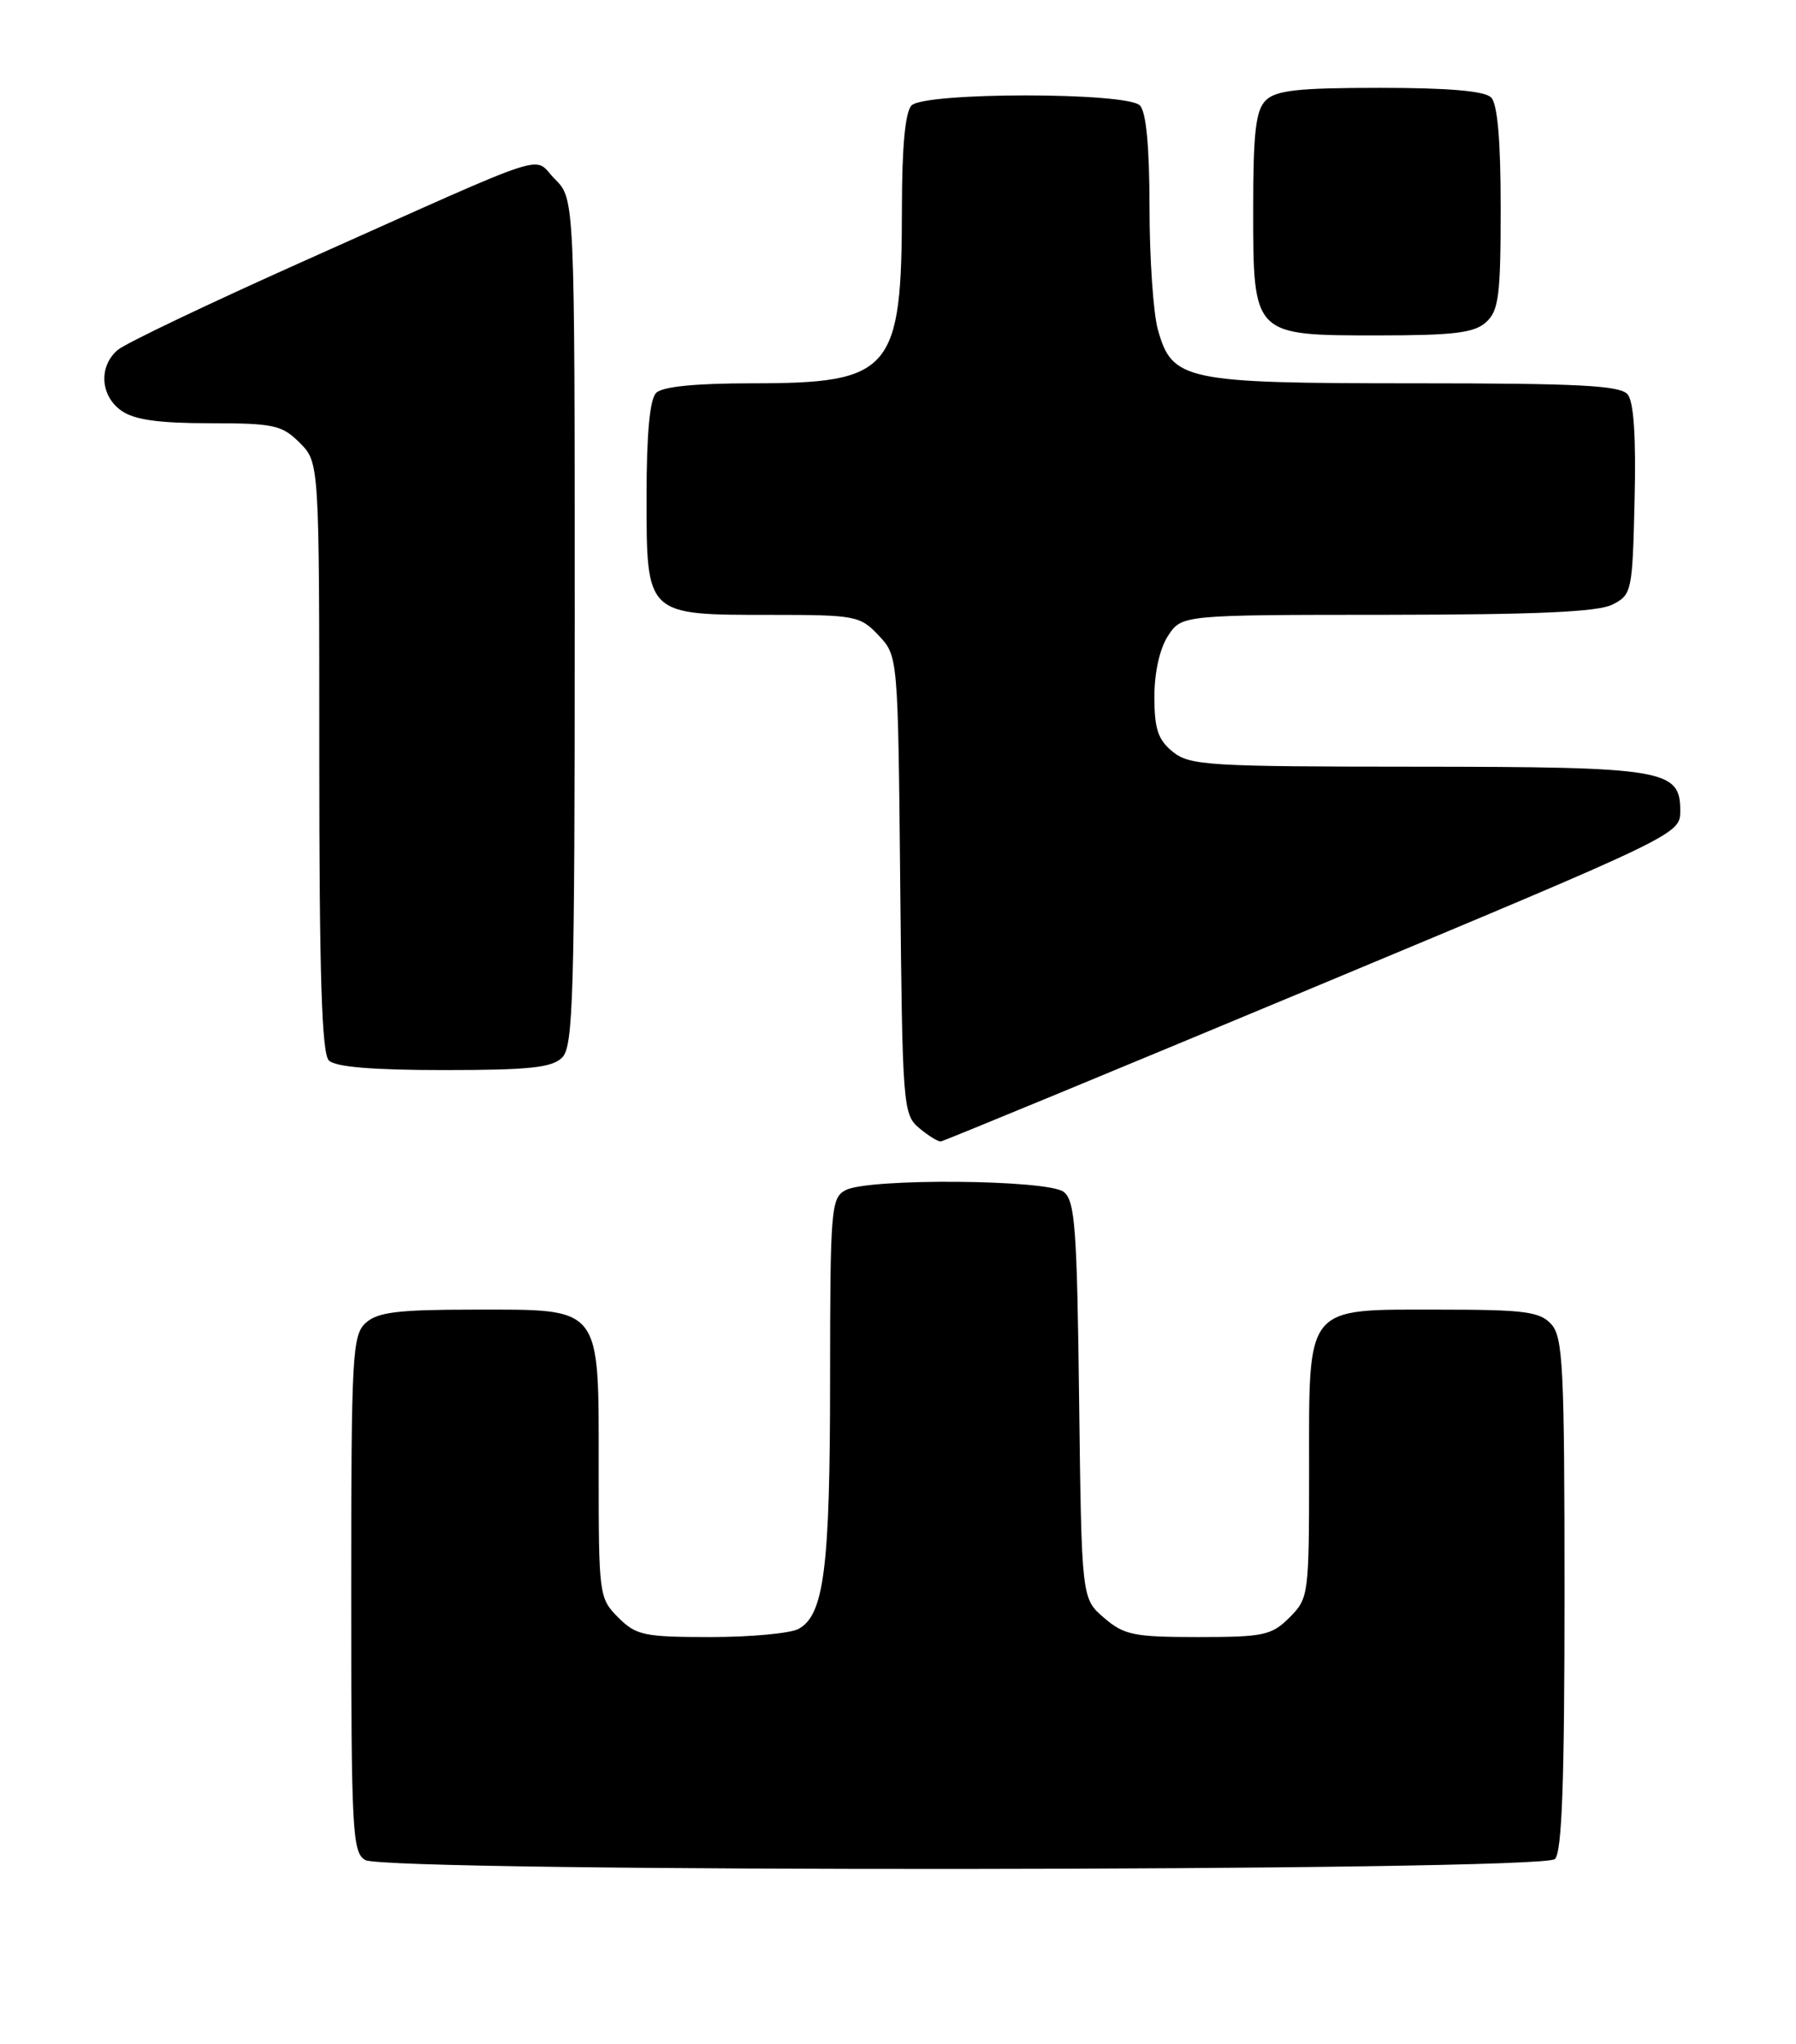 <?xml version="1.0" encoding="UTF-8" standalone="no"?>
<!DOCTYPE svg PUBLIC "-//W3C//DTD SVG 1.1//EN" "http://www.w3.org/Graphics/SVG/1.1/DTD/svg11.dtd" >
<svg xmlns="http://www.w3.org/2000/svg" xmlns:xlink="http://www.w3.org/1999/xlink" version="1.1" viewBox="0 0 225 256">
 <g >
 <path fill="currentColor"
d=" M 194.80 232.80 C 195.68 231.92 196.00 223.16 196.00 199.63 C 196.00 171.28 195.81 167.45 194.35 165.83 C 192.91 164.25 191.03 164.00 180.35 164.00 C 163.34 164.00 164.00 163.20 164.00 184.05 C 164.00 199.75 163.95 200.14 161.55 202.55 C 159.30 204.79 158.31 205.00 150.10 205.00 C 142.04 205.00 140.82 204.75 138.31 202.59 C 135.50 200.18 135.50 200.18 135.19 175.34 C 134.93 153.75 134.68 150.34 133.25 149.25 C 131.22 147.70 108.77 147.52 105.93 149.04 C 104.11 150.01 104.00 151.35 103.99 172.79 C 103.99 196.37 103.24 202.27 100.02 203.99 C 98.98 204.54 94.03 205.00 89.02 205.00 C 80.68 205.00 79.70 204.79 77.45 202.55 C 75.05 200.14 75.00 199.75 75.00 184.05 C 75.00 163.29 75.55 164.00 59.33 164.00 C 49.87 164.00 47.31 164.31 45.83 165.65 C 44.13 167.19 44.00 169.59 44.00 199.61 C 44.00 229.31 44.14 231.98 45.75 232.92 C 48.44 234.49 193.23 234.37 194.80 232.80 Z  M 164.50 123.68 C 210.49 104.49 210.50 104.48 210.50 101.52 C 210.50 96.35 208.57 96.03 177.36 96.01 C 151.40 96.00 149.04 95.86 146.92 94.14 C 145.07 92.64 144.62 91.28 144.62 87.25 C 144.62 84.20 145.29 81.21 146.33 79.62 C 148.05 77.00 148.05 77.00 173.77 76.99 C 192.48 76.97 200.18 76.63 202.00 75.71 C 204.43 74.48 204.51 74.10 204.78 62.61 C 204.97 54.75 204.68 50.32 203.91 49.39 C 202.98 48.27 197.83 48.00 177.33 48.00 C 148.37 48.00 146.84 47.68 145.05 41.25 C 144.48 39.19 144.01 32.30 144.01 25.95 C 144.00 18.31 143.59 13.99 142.80 13.20 C 141.13 11.53 115.87 11.53 114.20 13.20 C 113.41 13.99 113.00 18.31 112.99 25.95 C 112.98 46.51 111.72 48.00 94.25 48.00 C 87.14 48.00 82.99 48.41 82.20 49.20 C 81.40 50.00 81.00 54.34 81.00 62.14 C 81.00 77.12 80.88 77.00 96.55 77.00 C 107.19 77.00 107.75 77.11 110.08 79.58 C 112.50 82.16 112.50 82.16 112.78 110.83 C 113.05 138.48 113.13 139.56 115.14 141.25 C 116.28 142.21 117.51 142.97 117.86 142.94 C 118.21 142.90 139.20 134.23 164.50 123.68 Z  M 70.43 132.43 C 71.82 131.04 72.00 124.71 72.00 77.88 C 72.00 24.91 72.00 24.91 69.52 22.43 C 66.61 19.52 70.13 18.37 38.23 32.62 C 26.28 37.96 15.71 43.00 14.75 43.82 C 12.33 45.88 12.56 49.58 15.22 51.44 C 16.83 52.57 19.90 53.00 26.27 53.00 C 34.30 53.00 35.31 53.22 37.55 55.45 C 40.00 57.91 40.00 57.91 40.00 94.75 C 40.00 122.08 40.31 131.91 41.20 132.80 C 42.01 133.61 46.67 134.00 55.63 134.00 C 66.32 134.00 69.16 133.70 70.43 132.43 Z  M 186.17 40.35 C 187.76 38.91 188.00 37.03 188.00 26.05 C 188.00 17.54 187.61 13.01 186.80 12.20 C 185.99 11.39 181.44 11.00 172.87 11.00 C 162.63 11.00 159.84 11.31 158.57 12.57 C 157.32 13.82 157.00 16.56 157.00 26.07 C 157.00 42.09 156.91 42.00 172.67 42.00 C 182.13 42.00 184.69 41.69 186.17 40.35 Z "/>
</g>
</svg>